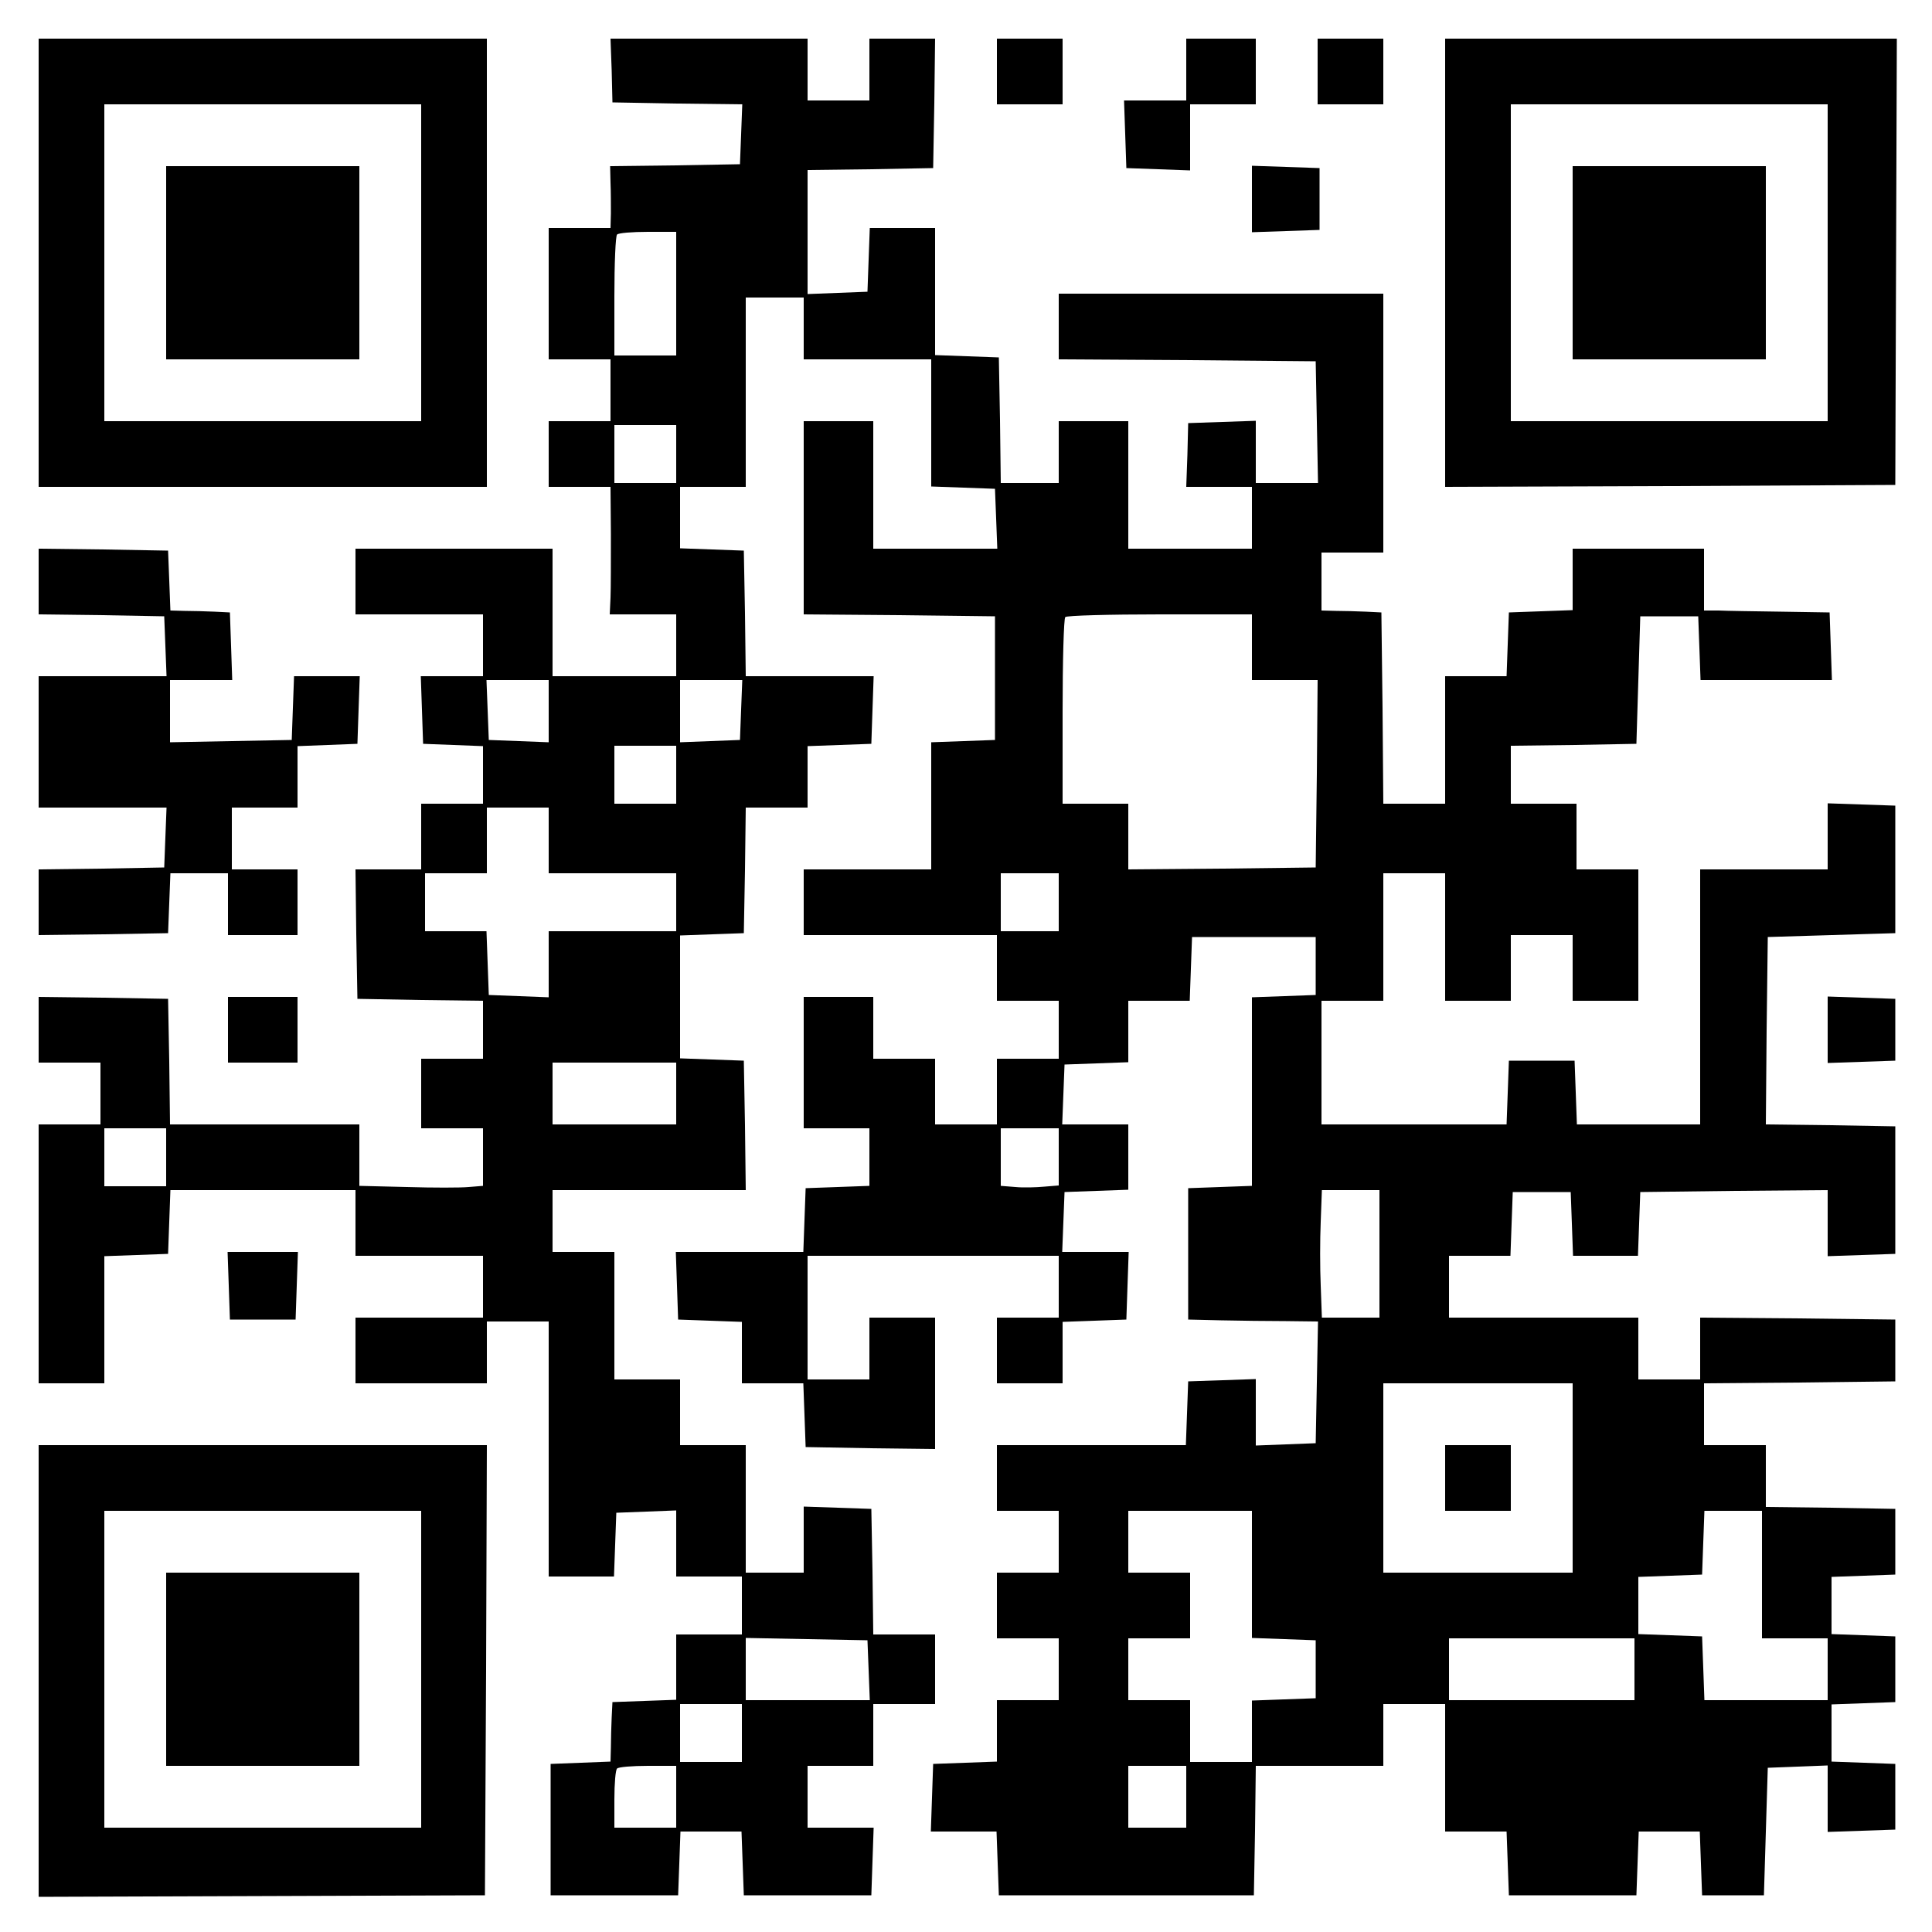 <?xml version="1.0" standalone="no"?>
<!DOCTYPE svg PUBLIC "-//W3C//DTD SVG 20010904//EN"
 "http://www.w3.org/TR/2001/REC-SVG-20010904/DTD/svg10.dtd">
<svg version="1.0" xmlns="http://www.w3.org/2000/svg"
 width="500pt" height="500pt" viewBox="0 0 500 500"
 preserveAspectRatio="xMidYMid meet">
<g transform="translate(0,500) scale(0.1,-0.1)"
fill="#000000" stroke="none">
<path d="M100 4320 l0 -580 580 0 580 0 0 580 0 580 -580 0 -580 0 0 -580z
m990 0 l0 -410 -410 0 -410 0 0 410 0 410 410 0 410 0 0 -410z"/>
<path d="M430 4320 l0 -250 250 0 250 0 0 250 0 250 -250 0 -250 0 0 -250z"/>
<path d="M1583 4818 l2 -83 168 -3 168 -2 -3 -78 -3 -77 -168 -3 -168 -2 1
-43 c1 -23 1 -59 1 -79 l-1 -38 -80 0 -80 0 0 -170 0 -170 80 0 80 0 0 -80 0
-80 -80 0 -80 0 0 -85 0 -85 80 0 80 0 1 -122 c0 -68 0 -142 -1 -165 l-2 -43
86 0 86 0 0 -80 0 -80 -160 0 -160 0 0 165 0 165 -255 0 -255 0 0 -85 0 -85
165 0 165 0 0 -80 0 -80 -80 0 -81 0 3 -87 3 -88 78 -3 77 -3 0 -74 0 -75 -80
0 -80 0 0 -85 0 -85 -85 0 -85 0 2 -167 3 -168 163 -3 162 -2 0 -75 0 -75 -80
0 -80 0 0 -90 0 -90 80 0 80 0 0 -74 0 -75 -37 -3 c-21 -2 -93 -2 -160 0
l-123 3 0 80 0 79 -245 0 -245 0 -2 163 -3 162 -168 3 -167 2 0 -85 0 -85 80
0 80 0 0 -80 0 -80 -80 0 -80 0 0 -335 0 -335 85 0 85 0 0 165 0 164 83 3 82
3 3 83 3 82 239 0 240 0 0 -85 0 -85 165 0 165 0 0 -80 0 -80 -165 0 -165 0 0
-85 0 -85 170 0 170 0 0 80 0 80 80 0 80 0 0 -330 0 -330 85 0 84 0 3 83 3 82
78 3 77 3 0 -86 0 -85 85 0 85 0 0 -75 0 -75 -85 0 -85 0 0 -85 0 -84 -82 -3
-83 -3 -2 -40 c-1 -22 -2 -57 -2 -77 l-1 -37 -77 -3 -78 -3 0 -170 0 -170 165
0 165 0 3 82 3 83 79 0 79 0 3 -82 3 -83 165 0 165 0 3 88 3 87 -86 0 -85 0 0
80 0 80 85 0 85 0 0 80 0 80 80 0 80 0 0 90 0 90 -80 0 -80 0 -2 163 -3 162
-87 3 -88 3 0 -86 0 -85 -75 0 -75 0 0 165 0 165 -85 0 -85 0 0 85 0 85 -85 0
-85 0 0 165 0 165 -80 0 -80 0 0 80 0 80 250 0 250 0 -2 168 -3 167 -82 3 -83
3 0 159 0 159 83 3 82 3 3 163 2 162 80 0 80 0 0 80 0 79 83 3 82 3 3 88 3 87
-165 0 -166 0 -2 163 -3 162 -82 3 -83 3 0 79 0 80 85 0 85 0 0 245 0 245 75
0 75 0 0 -80 0 -80 165 0 165 0 0 -165 0 -164 83 -3 82 -3 3 -77 3 -78 -161 0
-160 0 0 165 0 165 -90 0 -90 0 0 -250 0 -250 248 -2 247 -3 0 -160 0 -160
-82 -3 -83 -3 0 -164 0 -165 -165 0 -165 0 0 -85 0 -85 250 0 250 0 0 -85 0
-85 80 0 80 0 0 -75 0 -75 -80 0 -80 0 0 -85 0 -85 -80 0 -80 0 0 85 0 85 -80
0 -80 0 0 80 0 80 -90 0 -90 0 0 -170 0 -170 85 0 85 0 0 -75 0 -74 -82 -3
-83 -3 -3 -82 -3 -83 -165 0 -165 0 3 -87 3 -88 83 -3 82 -3 0 -79 0 -80 80 0
79 0 3 -82 3 -83 168 -3 167 -2 0 170 0 170 -85 0 -85 0 0 -80 0 -80 -80 0
-80 0 0 160 0 160 325 0 325 0 0 -80 0 -80 -80 0 -80 0 0 -85 0 -85 85 0 85 0
0 80 0 79 83 3 82 3 3 88 3 87 -86 0 -86 0 3 78 3 77 83 3 82 3 0 84 0 85 -85
0 -86 0 3 78 3 77 83 3 82 3 0 79 0 80 80 0 79 0 3 83 3 82 160 0 160 0 0 -75
0 -75 -82 -3 -83 -3 0 -244 0 -244 -82 -3 -83 -3 0 -170 0 -170 85 -2 c47 -1
122 -2 168 -2 l83 -1 -3 -157 -3 -158 -77 -3 -78 -3 0 86 0 86 -87 -3 -88 -3
-3 -83 -3 -82 -244 0 -245 0 0 -85 0 -85 80 0 80 0 0 -80 0 -80 -80 0 -80 0 0
-85 0 -85 80 0 80 0 0 -80 0 -80 -80 0 -80 0 0 -80 0 -79 -82 -3 -83 -3 -3
-87 -3 -88 85 0 85 0 3 -82 3 -83 330 0 330 0 3 167 2 168 165 0 165 0 0 80 0
80 80 0 80 0 0 -165 0 -165 80 0 79 0 3 -82 3 -83 165 0 165 0 3 83 3 82 79 0
79 0 3 -83 3 -82 80 0 80 0 5 165 5 165 78 3 77 3 0 -86 0 -86 88 3 87 3 0 85
0 85 -82 3 -83 3 0 74 0 74 83 3 82 3 0 85 0 85 -82 3 -83 3 0 74 0 74 83 3
82 3 0 85 0 85 -167 3 -168 2 0 80 0 80 -80 0 -80 0 0 80 0 80 248 2 247 3 0
80 0 80 -252 3 -253 2 0 -80 0 -80 -80 0 -80 0 0 80 0 80 -245 0 -245 0 0 80
0 80 80 0 79 0 3 83 3 82 75 0 75 0 3 -82 3 -83 84 0 84 0 3 83 3 82 243 3
242 2 0 -85 0 -86 88 3 87 3 0 165 0 165 -168 3 -167 2 2 243 3 242 165 5 165
5 0 165 0 165 -87 3 -88 3 0 -86 0 -85 -165 0 -165 0 0 -330 0 -330 -160 0
-159 0 -3 83 -3 82 -85 0 -85 0 -3 -83 -3 -82 -239 0 -240 0 0 160 0 160 80 0
80 0 0 165 0 165 80 0 80 0 0 -165 0 -165 85 0 85 0 0 85 0 85 80 0 80 0 0
-85 0 -85 85 0 85 0 0 170 0 170 -80 0 -80 0 0 85 0 85 -85 0 -85 0 0 75 0 75
163 2 162 3 5 165 5 165 75 0 75 0 3 -82 3 -83 170 0 170 0 -3 88 -3 87 -125
2 c-69 1 -142 2 -162 3 l-38 0 0 80 0 80 -170 0 -170 0 0 -80 0 -79 -82 -3
-83 -3 -3 -82 -3 -83 -79 0 -80 0 0 -165 0 -165 -80 0 -80 0 -2 248 -3 247
-40 2 c-22 1 -57 2 -77 2 l-38 1 0 75 0 75 80 0 80 0 0 335 0 335 -420 0 -420
0 0 -85 0 -85 333 -2 332 -3 3 -157 3 -158 -81 0 -80 0 0 80 0 81 -87 -3 -88
-3 -2 -82 -3 -83 85 0 85 0 0 -80 0 -80 -160 0 -160 0 0 165 0 165 -90 0 -90
0 0 -80 0 -80 -75 0 -75 0 -2 163 -3 162 -82 3 -83 3 0 164 0 165 -85 0 -84 0
-3 -82 -3 -83 -77 -3 -78 -3 0 160 0 161 163 2 162 3 3 168 2 167 -85 0 -85 0
0 -80 0 -80 -80 0 -80 0 0 80 0 80 -255 0 -255 0 3 -82z m167 -578 l0 -160
-80 0 -80 0 0 153 c0 85 3 157 7 160 3 4 39 7 80 7 l73 0 0 -160z m0 -415 l0
-75 -80 0 -80 0 0 75 0 75 80 0 80 0 0 -75z m1490 -500 l0 -85 85 0 85 0 -2
-242 -3 -243 -242 -3 -243 -2 0 85 0 85 -85 0 -85 0 0 238 c0 131 3 242 7 245
3 4 114 7 245 7 l238 0 0 -85z m-1820 -165 l0 -81 -77 3 -78 3 -3 78 -3 77 81
0 80 0 0 -80z m498 3 l-3 -78 -77 -3 -78 -3 0 81 0 80 80 0 81 0 -3 -77z
m-168 -168 l0 -75 -80 0 -80 0 0 75 0 75 80 0 80 0 0 -75z m-330 -170 l0 -85
165 0 165 0 0 -75 0 -75 -165 0 -165 0 0 -85 0 -86 -77 3 -78 3 -3 83 -3 82
-79 0 -80 0 0 75 0 75 80 0 80 0 0 85 0 85 80 0 80 0 0 -85z m1320 -160 l0
-75 -75 0 -75 0 0 75 0 75 75 0 75 0 0 -75z m-990 -495 l0 -80 -160 0 -160 0
0 80 0 80 160 0 160 0 0 -80z m-1320 -165 l0 -75 -80 0 -80 0 0 75 0 75 80 0
80 0 0 -75z m2310 1 l0 -74 -37 -3 c-21 -2 -55 -3 -75 -1 l-38 3 0 75 0 74 75
0 75 0 0 -74z m830 -251 l0 -165 -75 0 -74 0 -3 83 c-2 45 -2 119 0 165 l3 82
75 0 74 0 0 -165z m500 -580 l0 -245 -245 0 -245 0 0 245 0 245 245 0 245 0 0
-245z m-830 -250 l0 -164 83 -3 82 -3 0 -75 0 -75 -82 -3 -83 -3 0 -79 0 -80
-80 0 -80 0 0 80 0 80 -80 0 -80 0 0 80 0 80 80 0 80 0 0 85 0 85 -80 0 -80 0
0 80 0 80 160 0 160 0 0 -165z m1320 0 l0 -165 85 0 85 0 0 -80 0 -80 -160 0
-159 0 -3 83 -3 82 -82 3 -83 3 0 74 0 74 83 3 82 3 3 83 3 82 74 0 75 0 0
-165z m-2312 -247 l3 -78 -161 0 -160 0 0 80 0 81 158 -3 157 -3 3 -77z m1982
2 l0 -80 -240 0 -240 0 0 80 0 80 240 0 240 0 0 -80z m-2310 -165 l0 -75 -80
0 -80 0 0 75 0 75 80 0 80 0 0 -75z m-170 -165 l0 -80 -80 0 -80 0 0 73 c0 41
3 77 7 80 3 4 39 7 80 7 l73 0 0 -80z m1320 0 l0 -80 -75 0 -75 0 0 80 0 80
75 0 75 0 0 -80z"/>
<path d="M3740 1175 l0 -85 85 0 85 0 0 85 0 85 -85 0 -85 0 0 -85z"/>
<path d="M2580 4815 l0 -85 85 0 85 0 0 85 0 85 -85 0 -85 0 0 -85z"/>
<path d="M3070 4820 l0 -80 -80 0 -81 0 3 -87 3 -88 83 -3 82 -3 0 86 0 85 85
0 85 0 0 85 0 85 -90 0 -90 0 0 -80z"/>
<path d="M3410 4815 l0 -85 85 0 85 0 0 85 0 85 -85 0 -85 0 0 -85z"/>
<path d="M3740 4320 l0 -580 583 2 582 3 2 578 2 577 -584 0 -585 0 0 -580z
m990 0 l0 -410 -410 0 -410 0 0 410 0 410 410 0 410 0 0 -410z"/>
<path d="M4070 4320 l0 -250 250 0 250 0 0 250 0 250 -250 0 -250 0 0 -250z"/>
<path d="M3240 4485 l0 -86 88 3 87 3 0 80 0 80 -87 3 -88 3 0 -86z"/>
<path d="M100 3495 l0 -85 163 -2 162 -3 3 -77 3 -78 -166 0 -165 0 0 -170 0
-170 165 0 166 0 -3 -77 -3 -78 -162 -3 -163 -2 0 -85 0 -85 168 2 167 3 3 78
3 77 74 0 75 0 0 -80 0 -80 90 0 90 0 0 85 0 85 -85 0 -85 0 0 80 0 80 85 0
85 0 0 80 0 79 78 3 77 3 3 88 3 87 -85 0 -85 0 -3 -82 -3 -83 -157 -3 -158
-3 0 81 0 80 80 0 81 0 -3 88 -3 87 -40 2 c-22 1 -57 2 -77 2 l-37 1 -3 78 -3
77 -167 3 -168 2 0 -85z"/>
<path d="M590 2335 l0 -85 90 0 90 0 0 85 0 85 -90 0 -90 0 0 -85z"/>
<path d="M4730 2335 l0 -86 88 3 87 3 0 80 0 80 -87 3 -88 3 0 -86z"/>
<path d="M592 1673 l3 -88 85 0 85 0 3 88 3 87 -91 0 -91 0 3 -87z"/>
<path d="M100 675 l0 -584 578 2 577 2 3 583 2 582 -580 0 -580 0 0 -585z
m990 5 l0 -410 -410 0 -410 0 0 410 0 410 410 0 410 0 0 -410z"/>
<path d="M430 680 l0 -250 250 0 250 0 0 250 0 250 -250 0 -250 0 0 -250z"/>
</g>
</svg>
